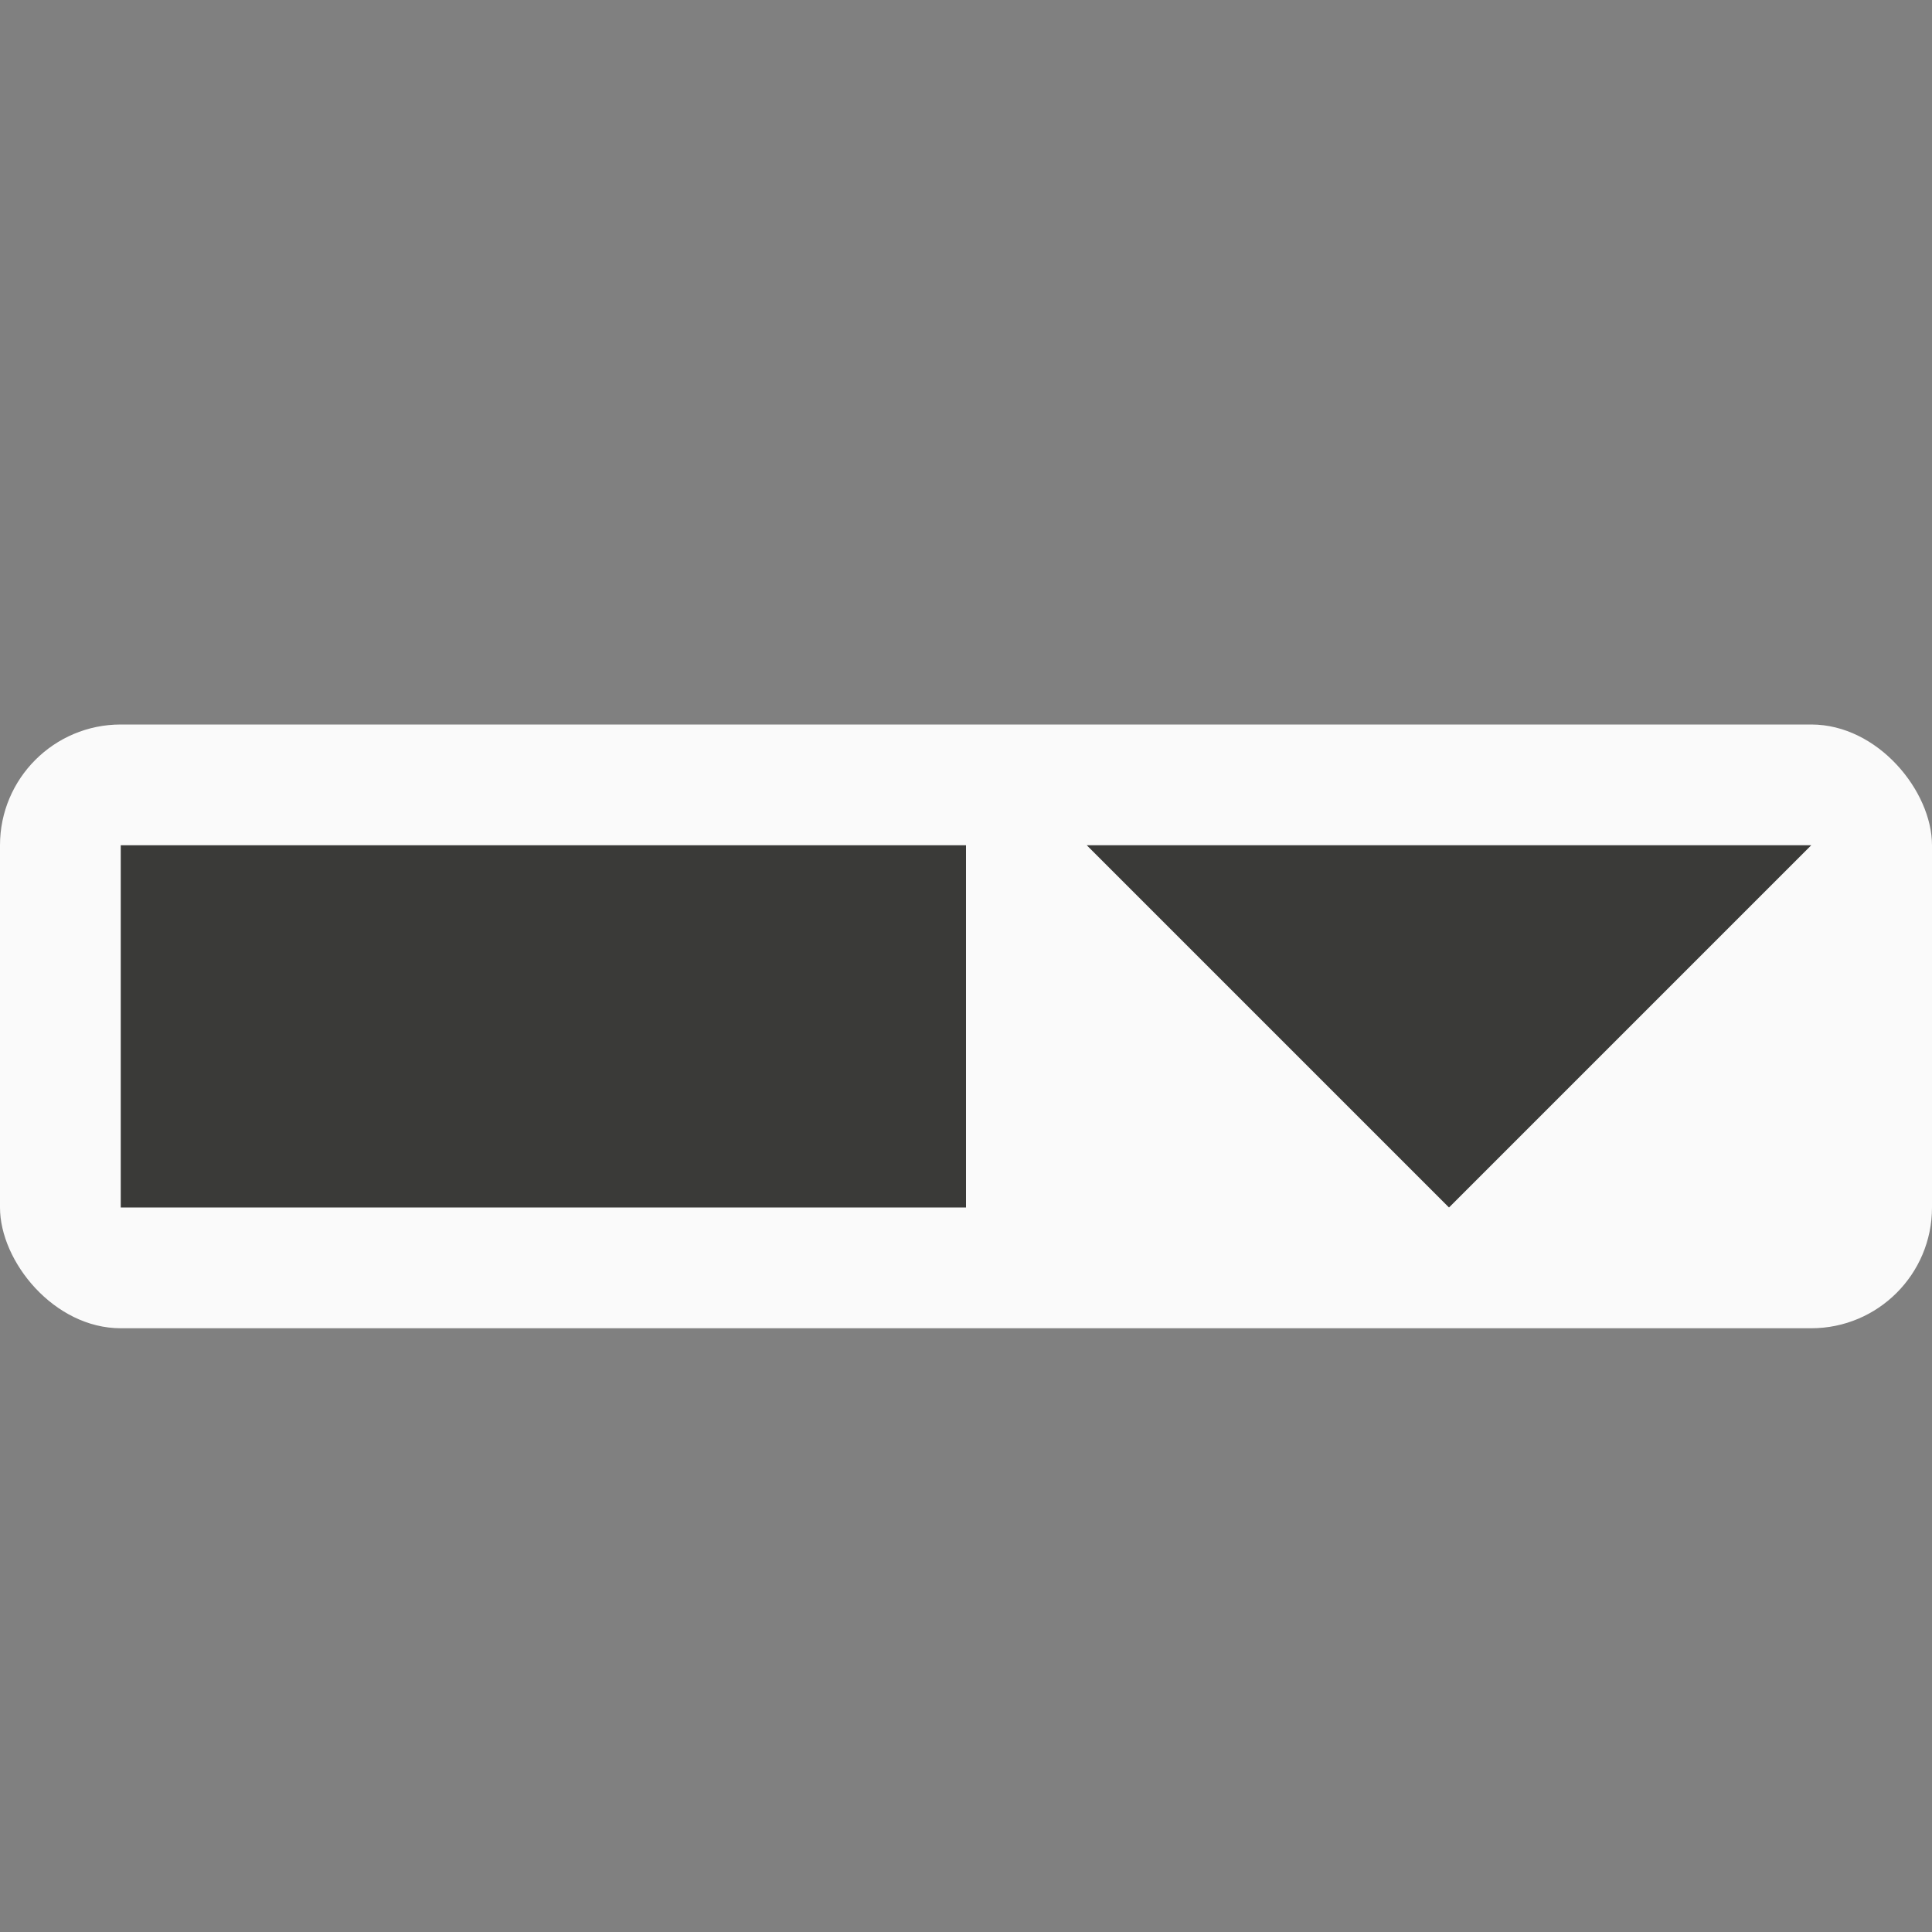 <svg viewBox="0 0 16 16" xmlns="http://www.w3.org/2000/svg"><rect x="0" y="0" width="16" height="16" fill="#808080" stroke="none"/>/&gt;<rect fill="#fafafa" height="5" ry="1" width="16" y="6"/><g fill="#3a3a38"><path d="m9 7 3 3 3-3z" fill-rule="evenodd"/><path d="m1 7h7v3h-7z"/></g></svg>
